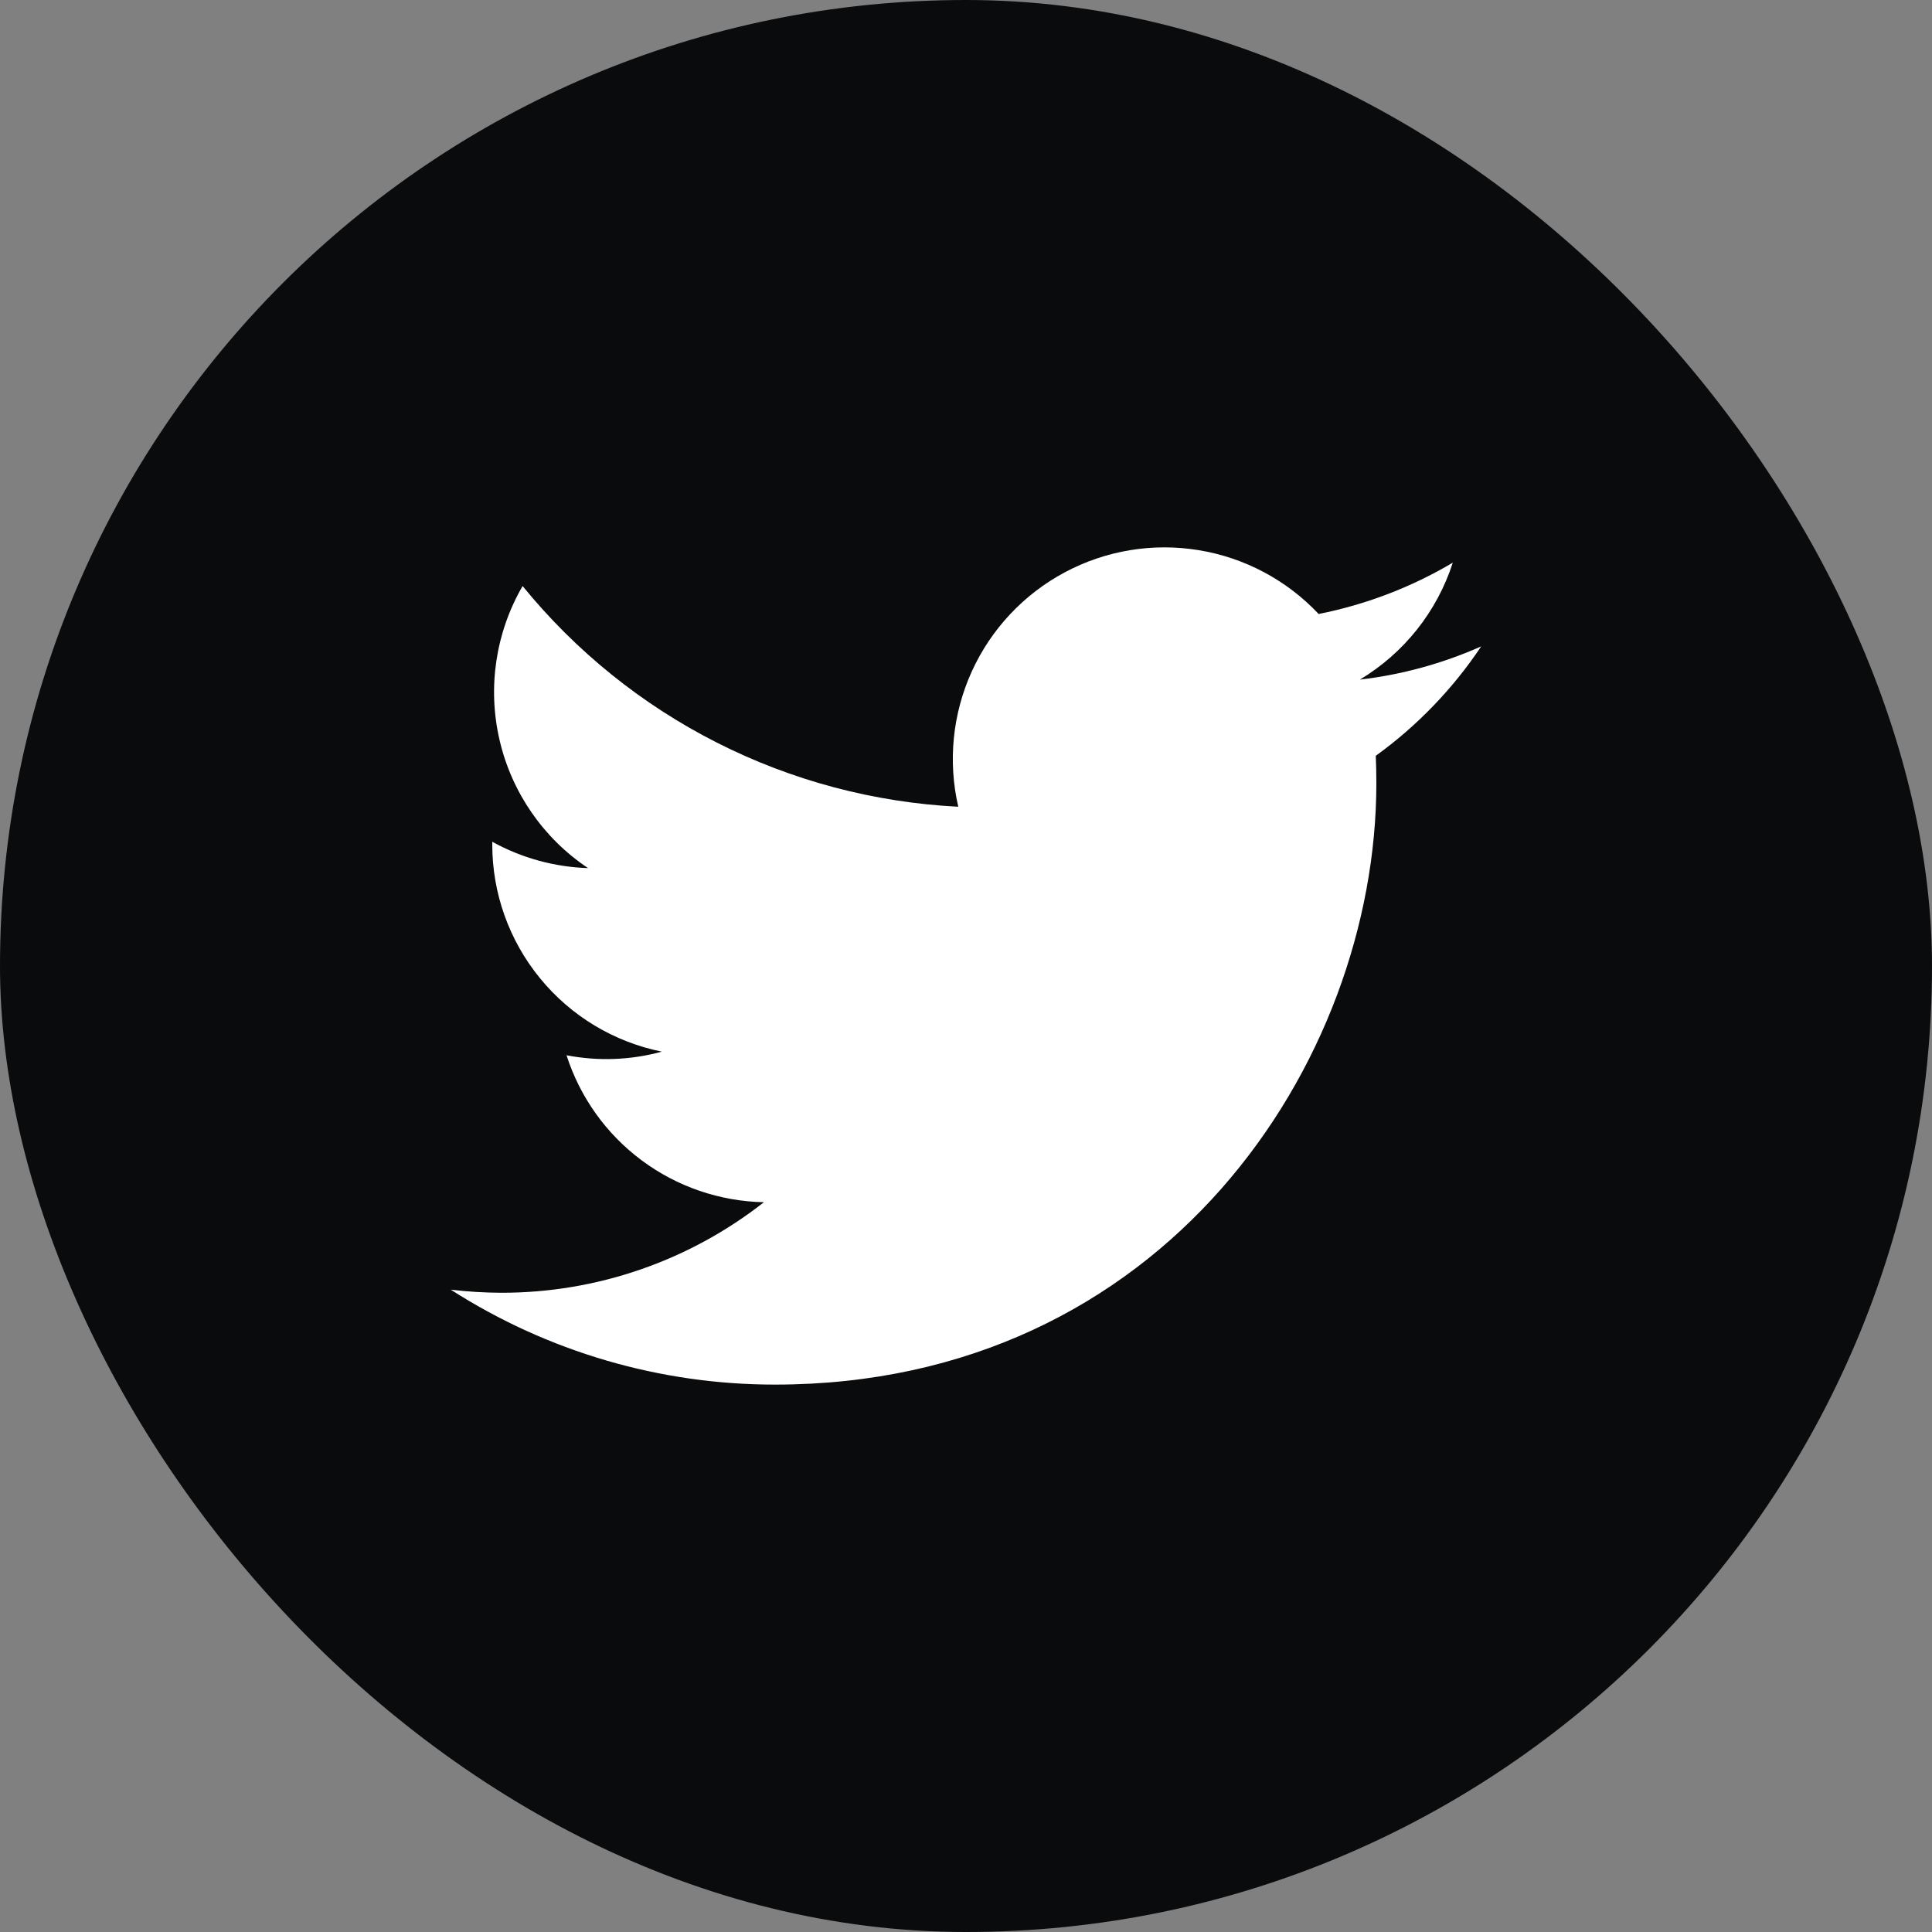 <svg width="30" height="30" viewBox="0 0 30 30" fill="none" xmlns="http://www.w3.org/2000/svg">
<rect x="0" y="0" width="30" height="30" fill="#808080" stroke="none"/>
<rect width="30" height="30" rx="15" fill="#0A0B0D"/>
<g clip-path="url(#clip0_8055_309)">
<path d="M12.033 21.5C18.07 21.5 21.372 16.498 21.372 12.161C21.372 12.021 21.369 11.877 21.363 11.736C22.005 11.272 22.56 10.696 23 10.037C22.402 10.303 21.766 10.477 21.116 10.553C21.801 10.142 22.314 9.497 22.559 8.737C21.915 9.119 21.21 9.388 20.476 9.534C19.981 9.008 19.326 8.659 18.613 8.543C17.9 8.426 17.169 8.547 16.532 8.888C15.895 9.229 15.388 9.77 15.089 10.428C14.791 11.085 14.717 11.823 14.88 12.527C13.575 12.461 12.299 12.123 11.133 11.532C9.968 10.942 8.94 10.113 8.115 9.1C7.696 9.822 7.568 10.677 7.757 11.491C7.945 12.304 8.437 13.016 9.131 13.48C8.61 13.463 8.1 13.323 7.644 13.071V13.111C7.643 13.869 7.905 14.604 8.386 15.191C8.866 15.778 9.534 16.18 10.277 16.33C9.795 16.462 9.288 16.481 8.797 16.386C9.006 17.038 9.414 17.609 9.964 18.018C10.513 18.427 11.177 18.654 11.862 18.668C10.699 19.581 9.263 20.076 7.784 20.074C7.522 20.073 7.26 20.057 7 20.026C8.502 20.989 10.249 21.501 12.033 21.5Z" fill="white"/>
</g>
<defs>
<clipPath id="clip0_8055_309">
<rect width="16" height="16" fill="white" transform="translate(7 7)"/>
</clipPath>
</defs>
</svg>
